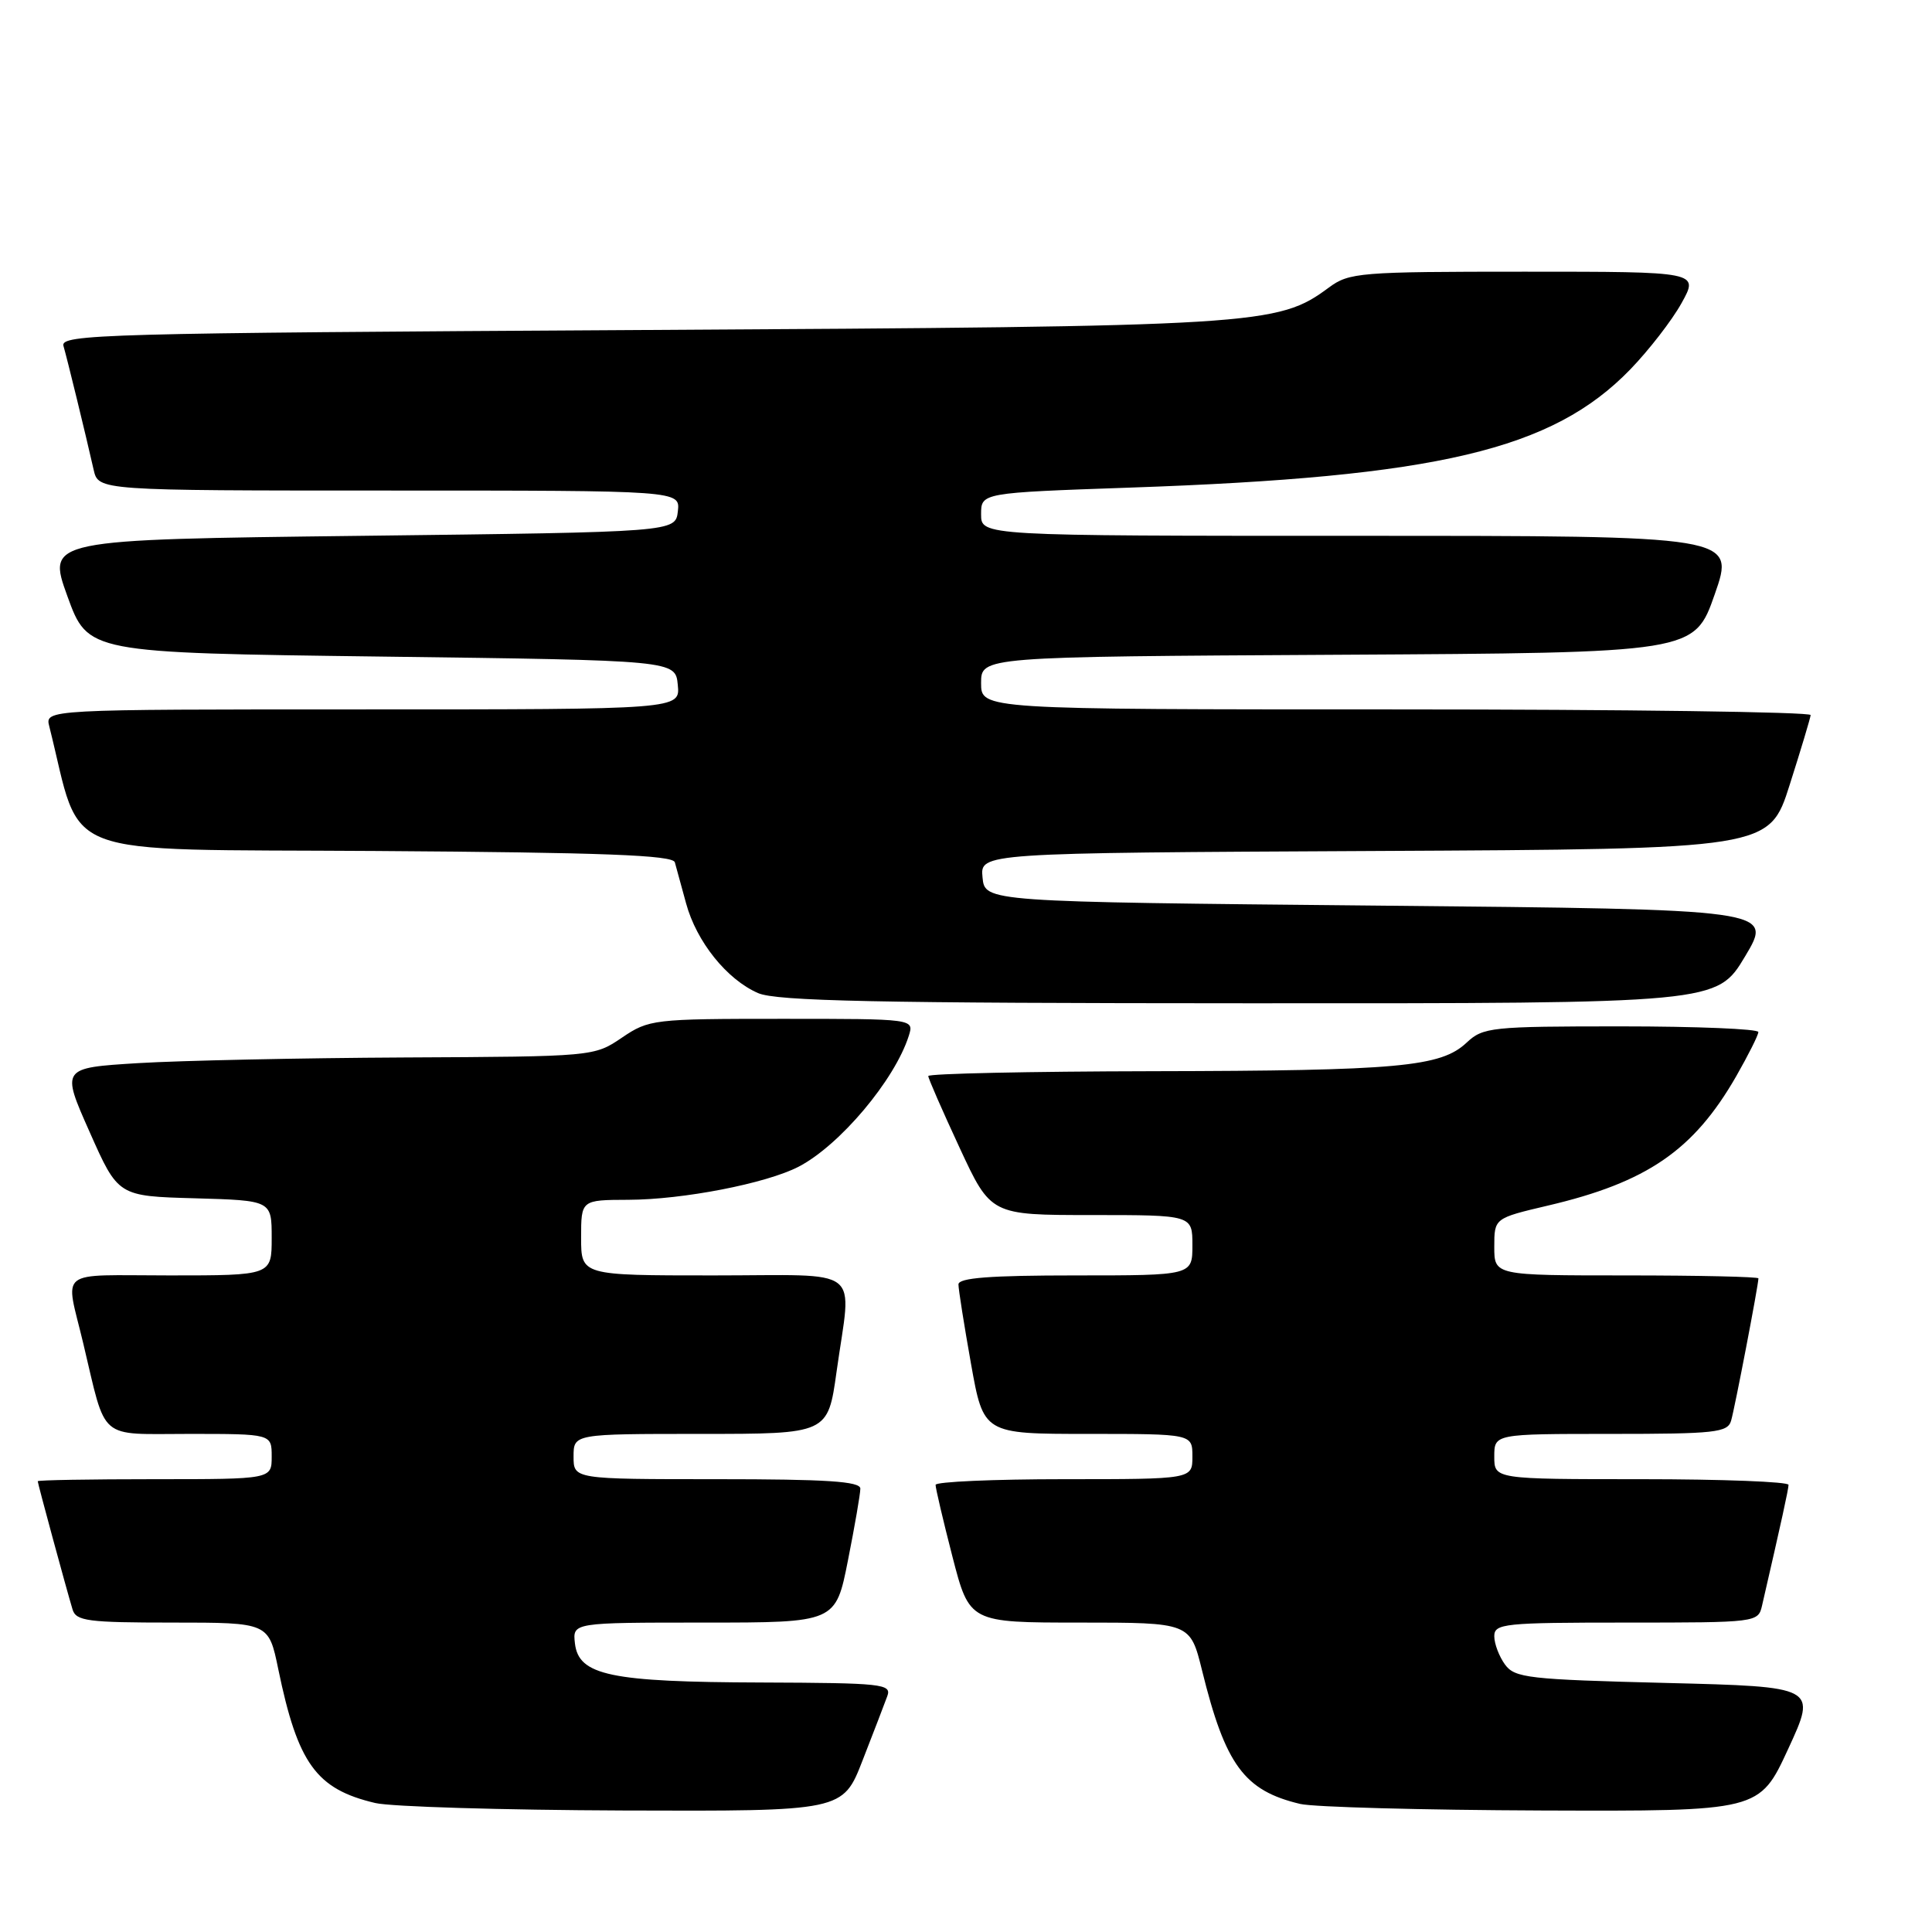<?xml version="1.0" encoding="UTF-8" standalone="no"?>
<!DOCTYPE svg PUBLIC "-//W3C//DTD SVG 1.1//EN" "http://www.w3.org/Graphics/SVG/1.1/DTD/svg11.dtd" >
<svg xmlns="http://www.w3.org/2000/svg" xmlns:xlink="http://www.w3.org/1999/xlink" version="1.1" viewBox="0 0 256 256">
 <g >
 <path fill="currentColor"
d=" M 114.30 233.25 C 115.75 229.54 117.22 225.71 117.57 224.75 C 118.17 223.13 116.95 223.00 100.86 222.94 C 80.86 222.88 76.67 222.00 76.18 217.75 C 75.87 215.00 75.87 215.00 93.30 215.00 C 110.73 215.00 110.73 215.00 112.36 206.75 C 113.26 202.21 114.00 197.94 114.00 197.25 C 114.00 196.29 109.53 196.00 95.00 196.00 C 76.00 196.00 76.00 196.00 76.00 193.00 C 76.00 190.00 76.00 190.00 92.85 190.00 C 109.70 190.00 109.70 190.00 110.85 181.75 C 112.84 167.52 114.74 169.00 94.50 169.00 C 77.00 169.00 77.00 169.00 77.00 164.00 C 77.00 159.00 77.00 159.00 83.25 158.98 C 90.50 158.96 101.51 156.82 105.81 154.60 C 111.26 151.78 118.56 143.11 120.42 137.25 C 121.13 135.00 121.13 135.00 103.61 135.00 C 86.57 135.00 85.99 135.07 82.40 137.50 C 78.73 139.99 78.65 140.00 53.61 140.12 C 39.80 140.19 23.91 140.53 18.30 140.87 C 8.10 141.50 8.10 141.50 11.88 150.00 C 15.65 158.50 15.65 158.50 25.83 158.78 C 36.00 159.07 36.00 159.07 36.00 164.03 C 36.00 169.00 36.00 169.00 22.48 169.00 C 7.30 169.00 8.64 167.95 11.03 178.00 C 14.15 191.09 12.87 190.00 25.04 190.00 C 36.00 190.00 36.00 190.00 36.00 193.00 C 36.00 196.00 36.00 196.00 20.50 196.00 C 11.97 196.00 5.00 196.12 5.00 196.27 C 5.00 196.57 8.76 210.42 9.61 213.25 C 10.07 214.80 11.61 215.00 22.87 215.00 C 35.60 215.00 35.60 215.00 36.87 221.16 C 39.46 233.70 41.90 237.07 49.73 238.91 C 51.81 239.40 66.59 239.84 82.59 239.90 C 111.68 240.00 111.68 240.00 114.30 233.25 Z  M 236.94 231.75 C 240.75 223.50 240.75 223.50 220.80 223.00 C 202.52 222.54 200.72 222.34 199.42 220.56 C 198.64 219.49 198.00 217.80 198.00 216.81 C 198.00 215.13 199.28 215.00 215.48 215.00 C 232.79 215.00 232.97 214.98 233.48 212.75 C 236.08 201.47 236.97 197.39 236.99 196.75 C 236.99 196.34 228.22 196.00 217.50 196.00 C 198.00 196.00 198.00 196.00 198.00 193.00 C 198.00 190.00 198.00 190.00 213.43 190.00 C 227.27 190.00 228.92 189.82 229.38 188.25 C 229.86 186.63 233.00 170.27 233.00 169.39 C 233.00 169.18 225.12 169.00 215.50 169.00 C 198.00 169.00 198.00 169.00 198.00 165.21 C 198.00 161.42 198.00 161.42 205.09 159.75 C 218.24 156.67 224.42 152.42 230.05 142.62 C 231.66 139.80 232.99 137.16 232.99 136.75 C 233.00 136.34 224.82 136.00 214.81 136.00 C 197.57 136.00 196.51 136.11 194.33 138.16 C 190.91 141.37 185.37 141.88 152.75 141.94 C 136.39 141.97 123.00 142.26 123.00 142.58 C 123.00 142.90 124.87 147.17 127.15 152.08 C 131.29 161.00 131.29 161.00 144.65 161.00 C 158.00 161.00 158.00 161.00 158.00 165.00 C 158.00 169.00 158.00 169.00 142.50 169.00 C 131.17 169.00 127.00 169.32 127.00 170.19 C 127.00 170.85 127.75 175.57 128.66 180.69 C 130.32 190.00 130.32 190.00 144.16 190.00 C 158.00 190.00 158.00 190.00 158.00 193.00 C 158.00 196.00 158.00 196.00 141.00 196.00 C 131.65 196.00 123.99 196.34 123.97 196.75 C 123.96 197.16 124.96 201.44 126.20 206.25 C 128.46 215.00 128.46 215.00 143.09 215.00 C 157.71 215.00 157.71 215.00 159.28 221.35 C 162.37 233.88 164.86 237.27 172.28 239.03 C 174.05 239.45 188.47 239.84 204.32 239.90 C 233.13 240.00 233.13 240.00 236.94 231.75 Z  M 231.23 126.73 C 234.96 120.50 234.96 120.50 182.73 120.00 C 130.50 119.50 130.50 119.50 130.19 116.26 C 129.87 113.02 129.87 113.02 182.16 112.76 C 234.44 112.50 234.44 112.50 237.14 104.00 C 238.63 99.33 239.88 95.16 239.92 94.75 C 239.97 94.34 215.25 94.00 185.00 94.00 C 130.00 94.00 130.00 94.00 130.00 90.51 C 130.00 87.02 130.00 87.02 177.25 86.76 C 224.50 86.50 224.50 86.50 227.21 78.75 C 229.92 71.00 229.92 71.00 179.96 71.00 C 130.00 71.00 130.00 71.00 130.00 68.15 C 130.00 65.30 130.00 65.30 149.75 64.61 C 190.52 63.20 205.67 59.62 216.00 48.97 C 218.47 46.42 221.54 42.46 222.81 40.17 C 225.13 36.00 225.13 36.00 202.02 36.00 C 180.10 36.00 178.77 36.11 176.07 38.11 C 169.29 43.12 167.05 43.26 84.71 43.73 C 13.67 44.14 7.96 44.29 8.41 45.84 C 8.91 47.56 11.32 57.43 12.41 62.25 C 13.04 65.00 13.04 65.00 51.59 65.00 C 90.13 65.00 90.13 65.00 89.82 67.75 C 89.50 70.50 89.50 70.50 47.86 71.00 C 6.22 71.50 6.22 71.50 8.93 79.00 C 11.65 86.50 11.65 86.50 50.57 87.00 C 89.50 87.50 89.50 87.50 89.81 90.75 C 90.13 94.00 90.13 94.00 48.04 94.00 C 5.96 94.00 5.96 94.00 6.53 96.25 C 11.02 114.11 6.72 112.47 49.85 112.76 C 79.99 112.96 89.15 113.31 89.42 114.26 C 89.61 114.94 90.28 117.39 90.91 119.70 C 92.29 124.78 96.31 129.79 100.45 131.59 C 102.88 132.65 116.18 132.93 165.50 132.94 C 227.50 132.96 227.50 132.96 231.23 126.73 Z "/>
</g>
</svg>